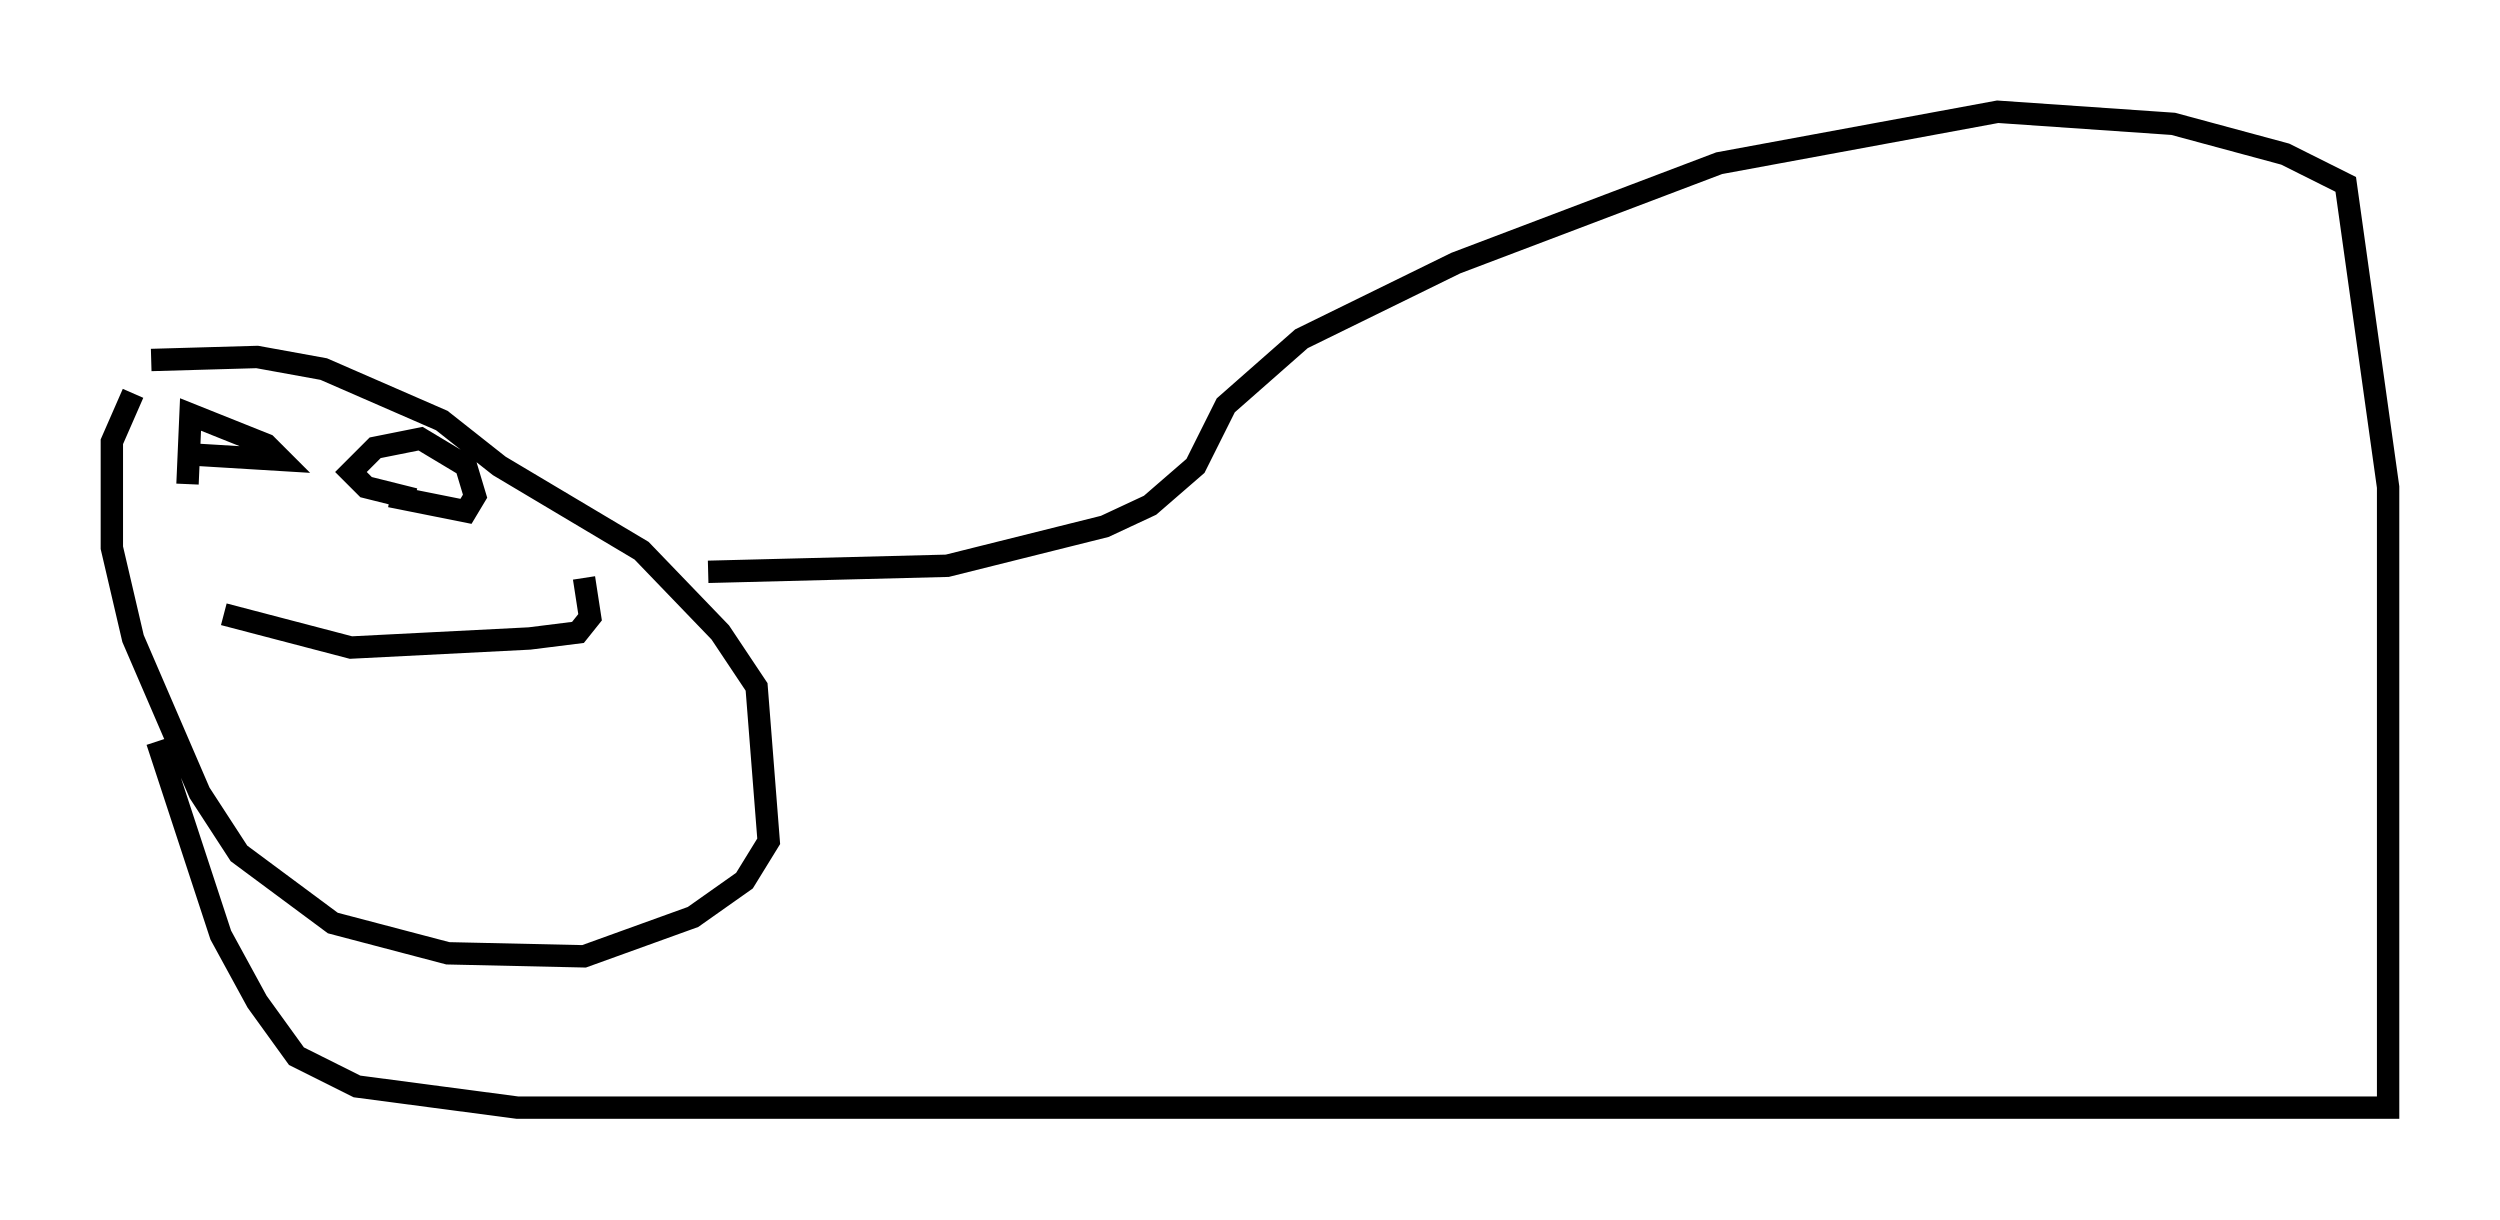 <?xml version="1.0" encoding="utf-8" ?>
<svg baseProfile="full" height="54.519" version="1.1" width="111.758" xmlns="http://www.w3.org/2000/svg" xmlns:ev="http://www.w3.org/2001/xml-events" xmlns:xlink="http://www.w3.org/1999/xlink"><defs /><rect fill="white" height="54.519" width="111.758" x="0" y="0" /><path d="M7.706, 16.637 m-1.759, 0.947 l-0.947, 2.165 0.0, 4.736 l0.947, 4.059 2.977, 6.901 l1.759, 2.706 4.195, 3.112 l5.142, 1.353 6.089, 0.135 l4.871, -1.759 2.3, -1.624 l1.083, -1.759 -0.541, -6.901 l-1.624, -2.436 -3.518, -3.654 l-6.36, -3.789 -2.571, -2.03 l-5.277, -2.3 -2.977, -0.541 l-4.736, 0.135 m1.353, 4.195 l4.465, 0.271 -0.677, -0.677 l-3.383, -1.353 -0.135, 3.112 m9.066, 0.541 l3.383, 0.677 0.406, -0.677 l-0.406, -1.353 -2.03, -1.218 l-2.03, 0.406 -1.083, 1.083 l0.677, 0.677 2.165, 0.541 m-8.525, 5.142 l5.683, 1.488 7.984, -0.406 l2.165, -0.271 0.541, -0.677 l-0.271, -1.759 m-19.08, 7.307 l2.842, 8.66 1.624, 2.977 l1.759, 2.436 2.706, 1.353 l7.172, 0.947 83.626, 0.0 l0.0, -27.74 -1.894, -13.532 l-2.706, -1.353 -5.007, -1.353 l-7.848, -0.541 -12.449, 2.3 l-11.773, 4.465 -6.901, 3.383 l-3.383, 2.977 -1.353, 2.706 l-2.03, 1.759 -2.03, 0.947 l-7.036, 1.759 -10.69, 0.271 " fill="none" stroke="black" stroke-width="1" /></svg>